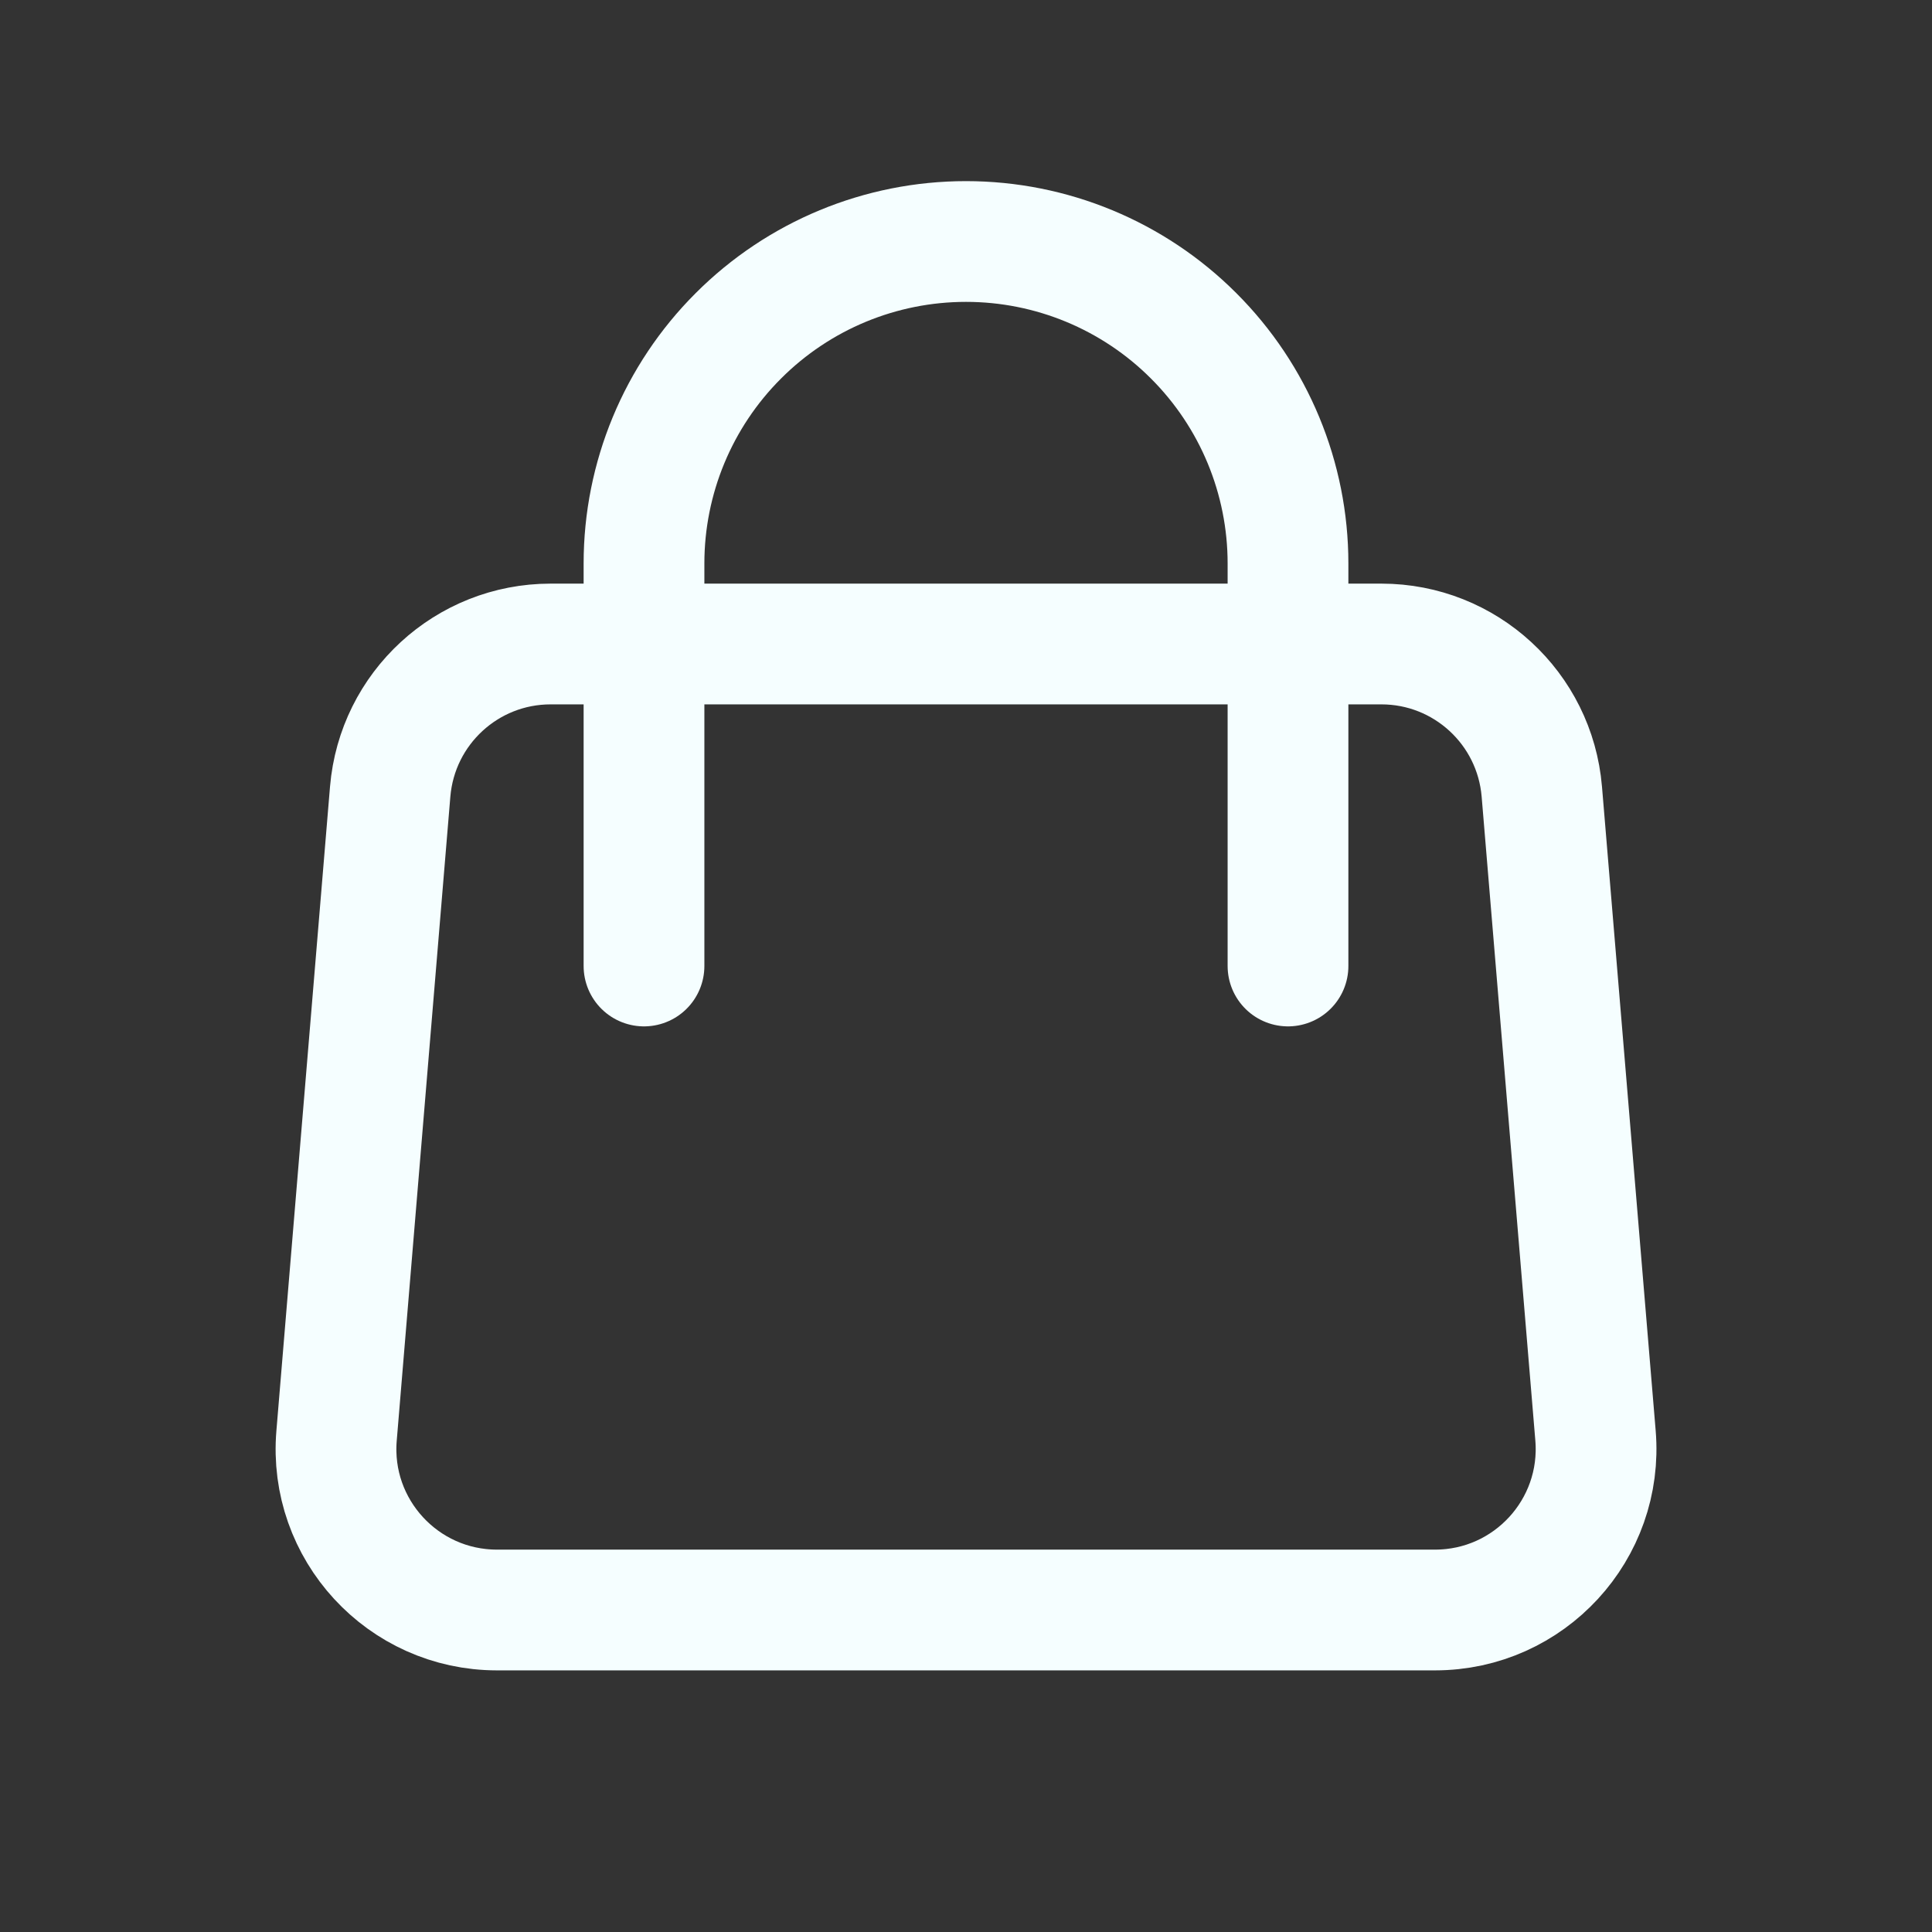 <svg width="24" height="24" viewBox="0 0 24 24" fill="none" xmlns="http://www.w3.org/2000/svg">
<rect x="0" y="0" width="24" height="24" fill="#333333" stroke="none"/>
<path d="M16 8H17.16C18.2 8 19.066 8.797 19.153 9.834L19.82 17.834C19.917 19 18.997 20 17.826 20H6.174C5.004 20 4.083 19 4.181 17.834L4.847 9.834C4.934 8.797 5.8 8 6.84 8H8M16 8H8M16 8L16 7C16 5.939 15.579 4.922 14.828 4.172C14.078 3.421 13.061 3 12 3C10.939 3 9.922 3.421 9.172 4.172C8.421 4.922 8 5.939 8 7L8 8M16 8L16 12M8 8L8 12" stroke="#F5FEFF" stroke-width="1.5" stroke-linecap="round" stroke-linejoin="round"/>
</svg>
